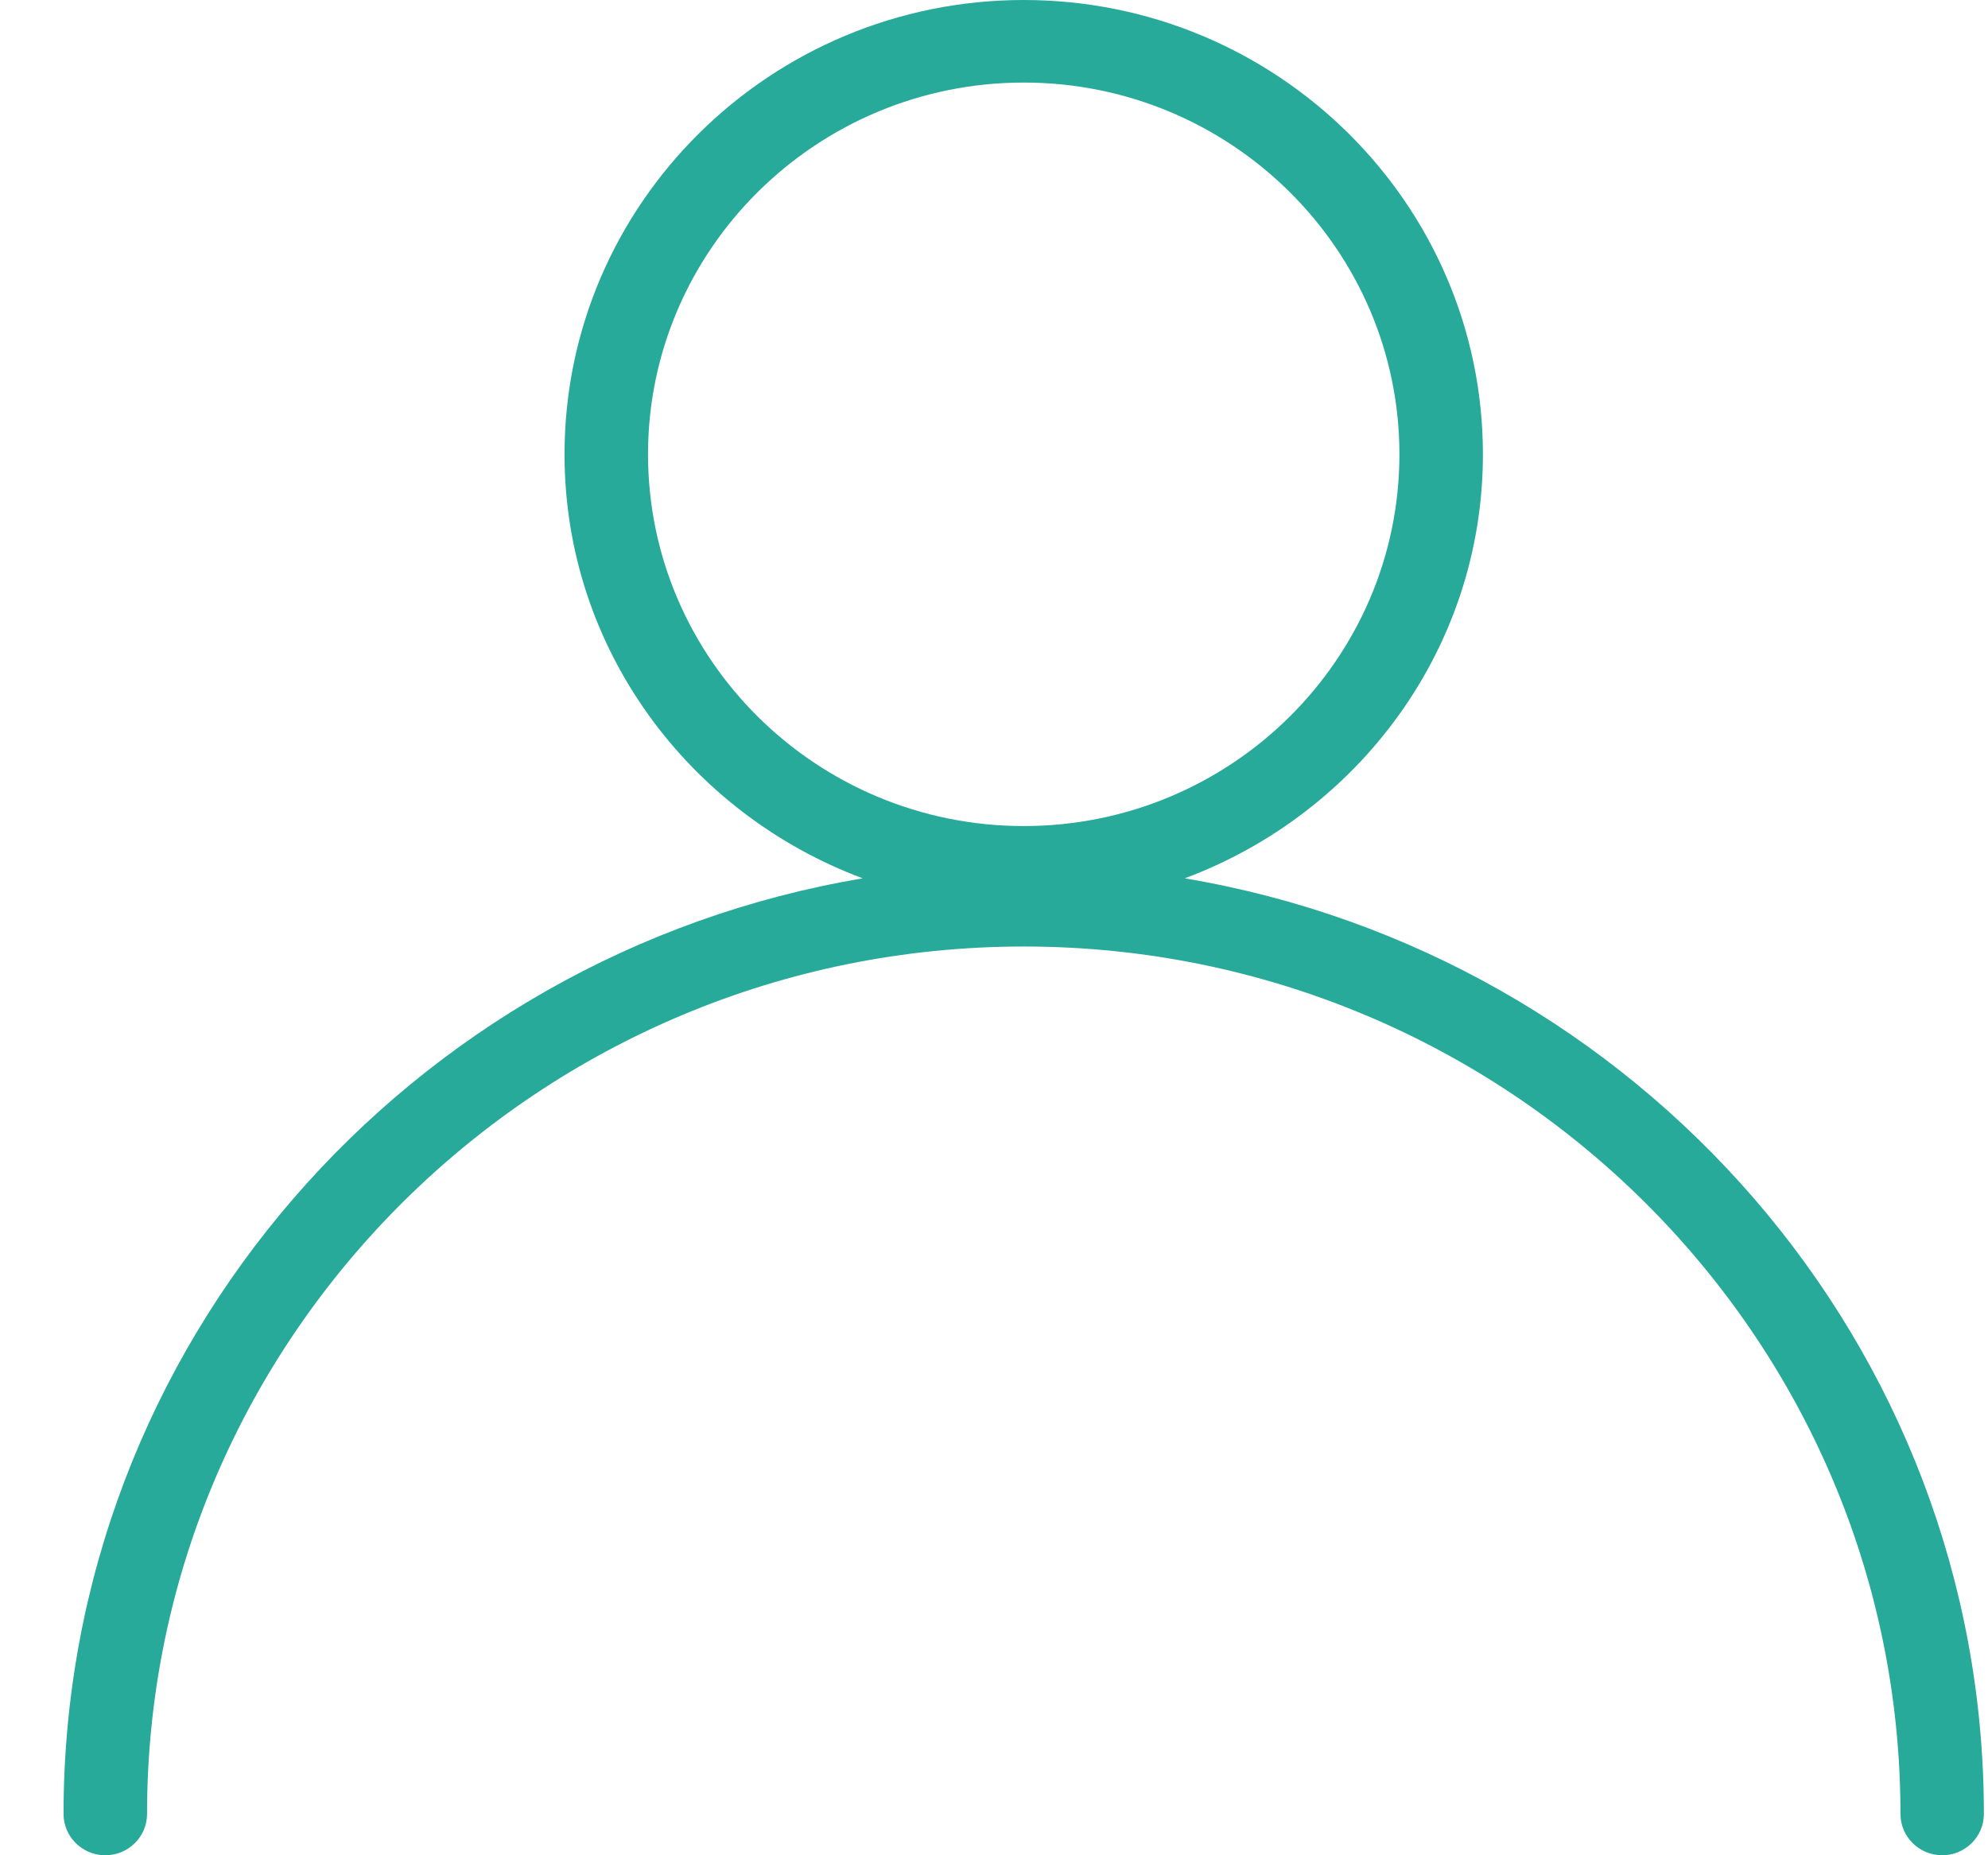 <svg
 xmlns="http://www.w3.org/2000/svg"
 xmlns:xlink="http://www.w3.org/1999/xlink"
 width="30px" height="28px">
<path fill-rule="evenodd"  fill="rgb(39, 170, 153)"
 d="M29.938,27.377 C29.938,27.720 29.656,28.000 29.308,28.000 C28.961,28.000 28.679,27.720 28.679,27.377 C28.679,20.158 22.744,14.285 15.449,14.285 C8.154,14.285 2.219,20.158 2.219,27.377 C2.219,27.720 1.937,28.000 1.589,28.000 C1.241,28.000 0.959,27.720 0.959,27.377 C0.959,20.291 6.185,14.405 13.019,13.256 C10.398,12.278 8.519,9.789 8.519,6.857 C8.519,3.075 11.628,-0.000 15.449,-0.000 C19.269,-0.000 22.378,3.075 22.378,6.857 C22.378,9.789 20.499,12.278 17.878,13.256 C24.713,14.405 29.938,20.291 29.938,27.377 ZM21.118,6.857 C21.118,3.764 18.575,1.246 15.449,1.246 C12.323,1.246 9.779,3.764 9.779,6.857 C9.779,9.950 12.323,12.467 15.449,12.467 C18.575,12.467 21.118,9.950 21.118,6.857 Z"/>
</svg>